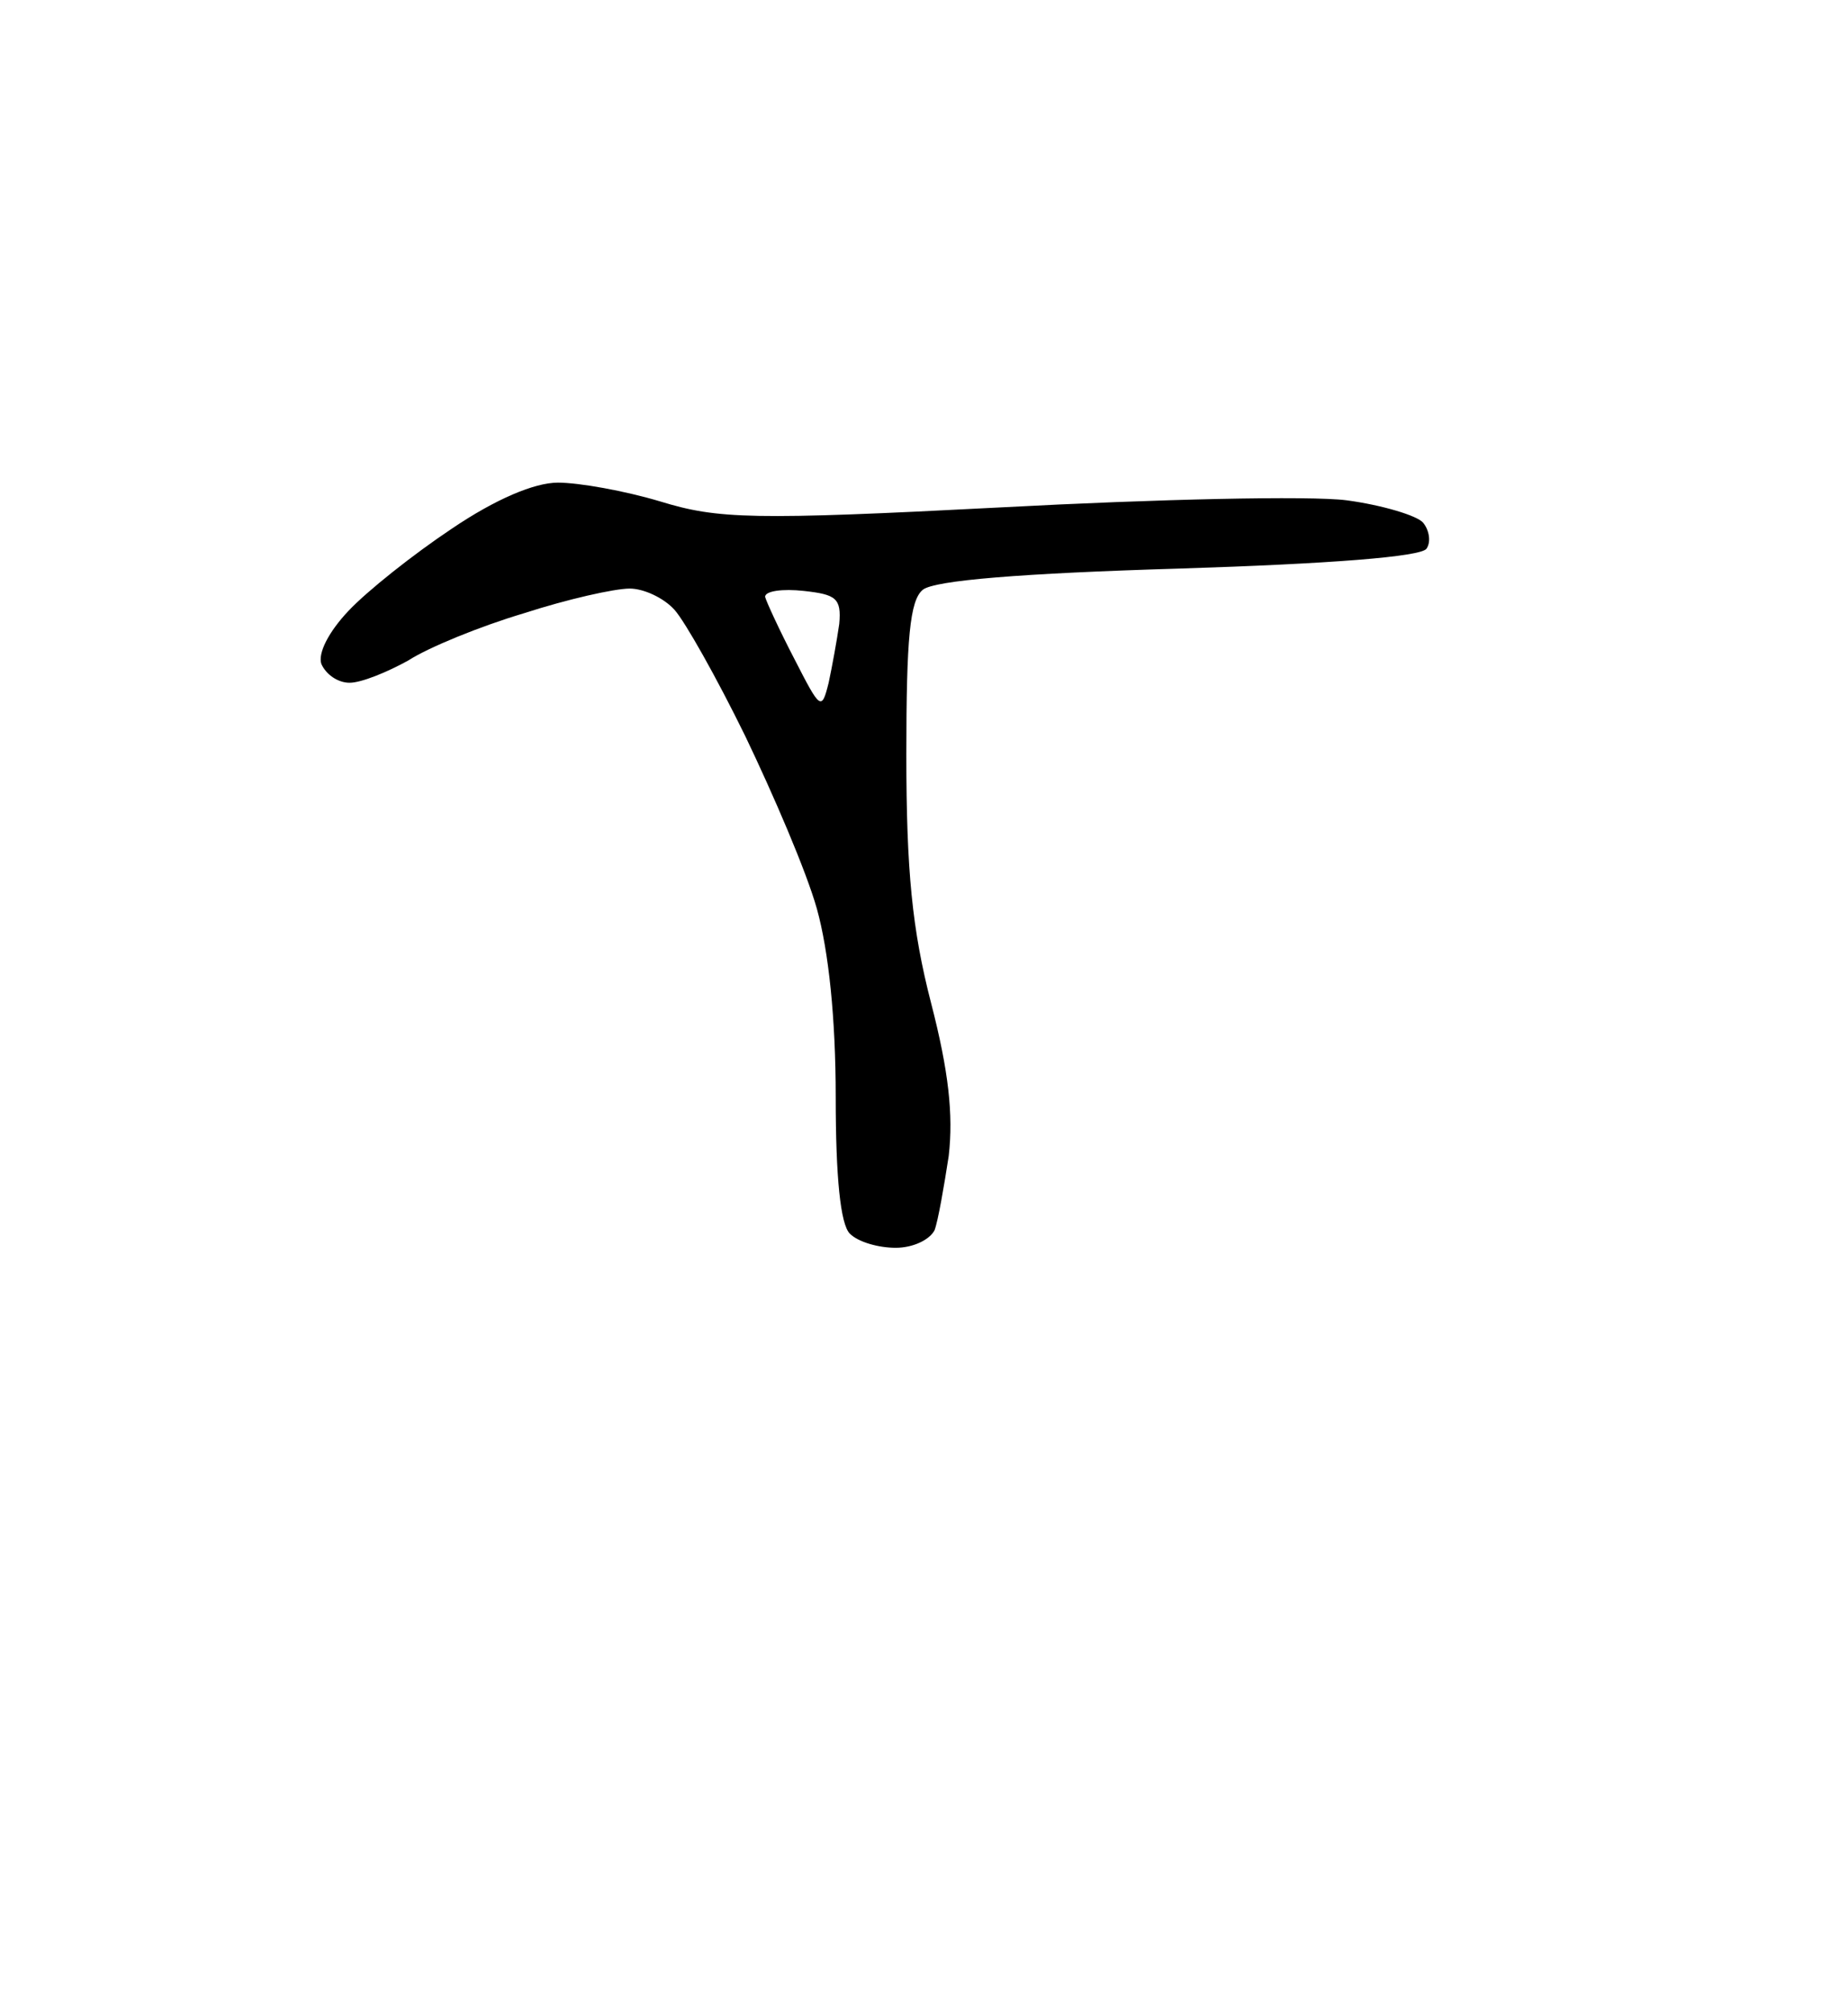 <?xml version="1.0" standalone="no"?>
<!DOCTYPE svg PUBLIC "-//W3C//DTD SVG 20010904//EN"
 "http://www.w3.org/TR/2001/REC-SVG-20010904/DTD/svg10.dtd">
<svg version="1.0" xmlns="http://www.w3.org/2000/svg"
 width="157pt" height="171pt" viewBox="0 0 157 171"
 preserveAspectRatio="xMidYMid meet">
<g transform="translate(0,171) scale(0.1,-0.1)"
fill="#000000" stroke="none">
<path d="M474 1300 c-20 0 -53 -14 -90 -39 -33 -22 -72 -53 -88 -70 -17 -18
-26 -36 -23 -45 4 -9 14 -16 24 -16 10 0 32 9 50 19 17 11 61 29 98 40 37 12
77 21 90 21 12 0 29 -8 38 -18 9 -10 36 -58 60 -107 24 -50 52 -115 61 -147
10 -36 16 -93 16 -160 0 -68 4 -108 12 -116 7 -7 24 -12 39 -12 15 0 29 7 33
15 3 8 8 37 12 63 4 35 0 72 -15 130 -16 62 -21 112 -21 211 0 99 3 131 14
140 10 8 84 14 218 18 127 4 206 10 210 17 4 6 2 16 -3 22 -5 6 -35 15 -65 19
-31 4 -162 1 -293 -6 -212 -11 -241 -10 -290 5 -30 9 -69 16 -87 16z m209 -92
c27 -3 32 -6 30 -28 -2 -14 -6 -36 -9 -50 -6 -24 -7 -23 -29 20 -13 25 -24 49
-25 53 0 5 15 7 33 5z"/>
</g>
</svg>

